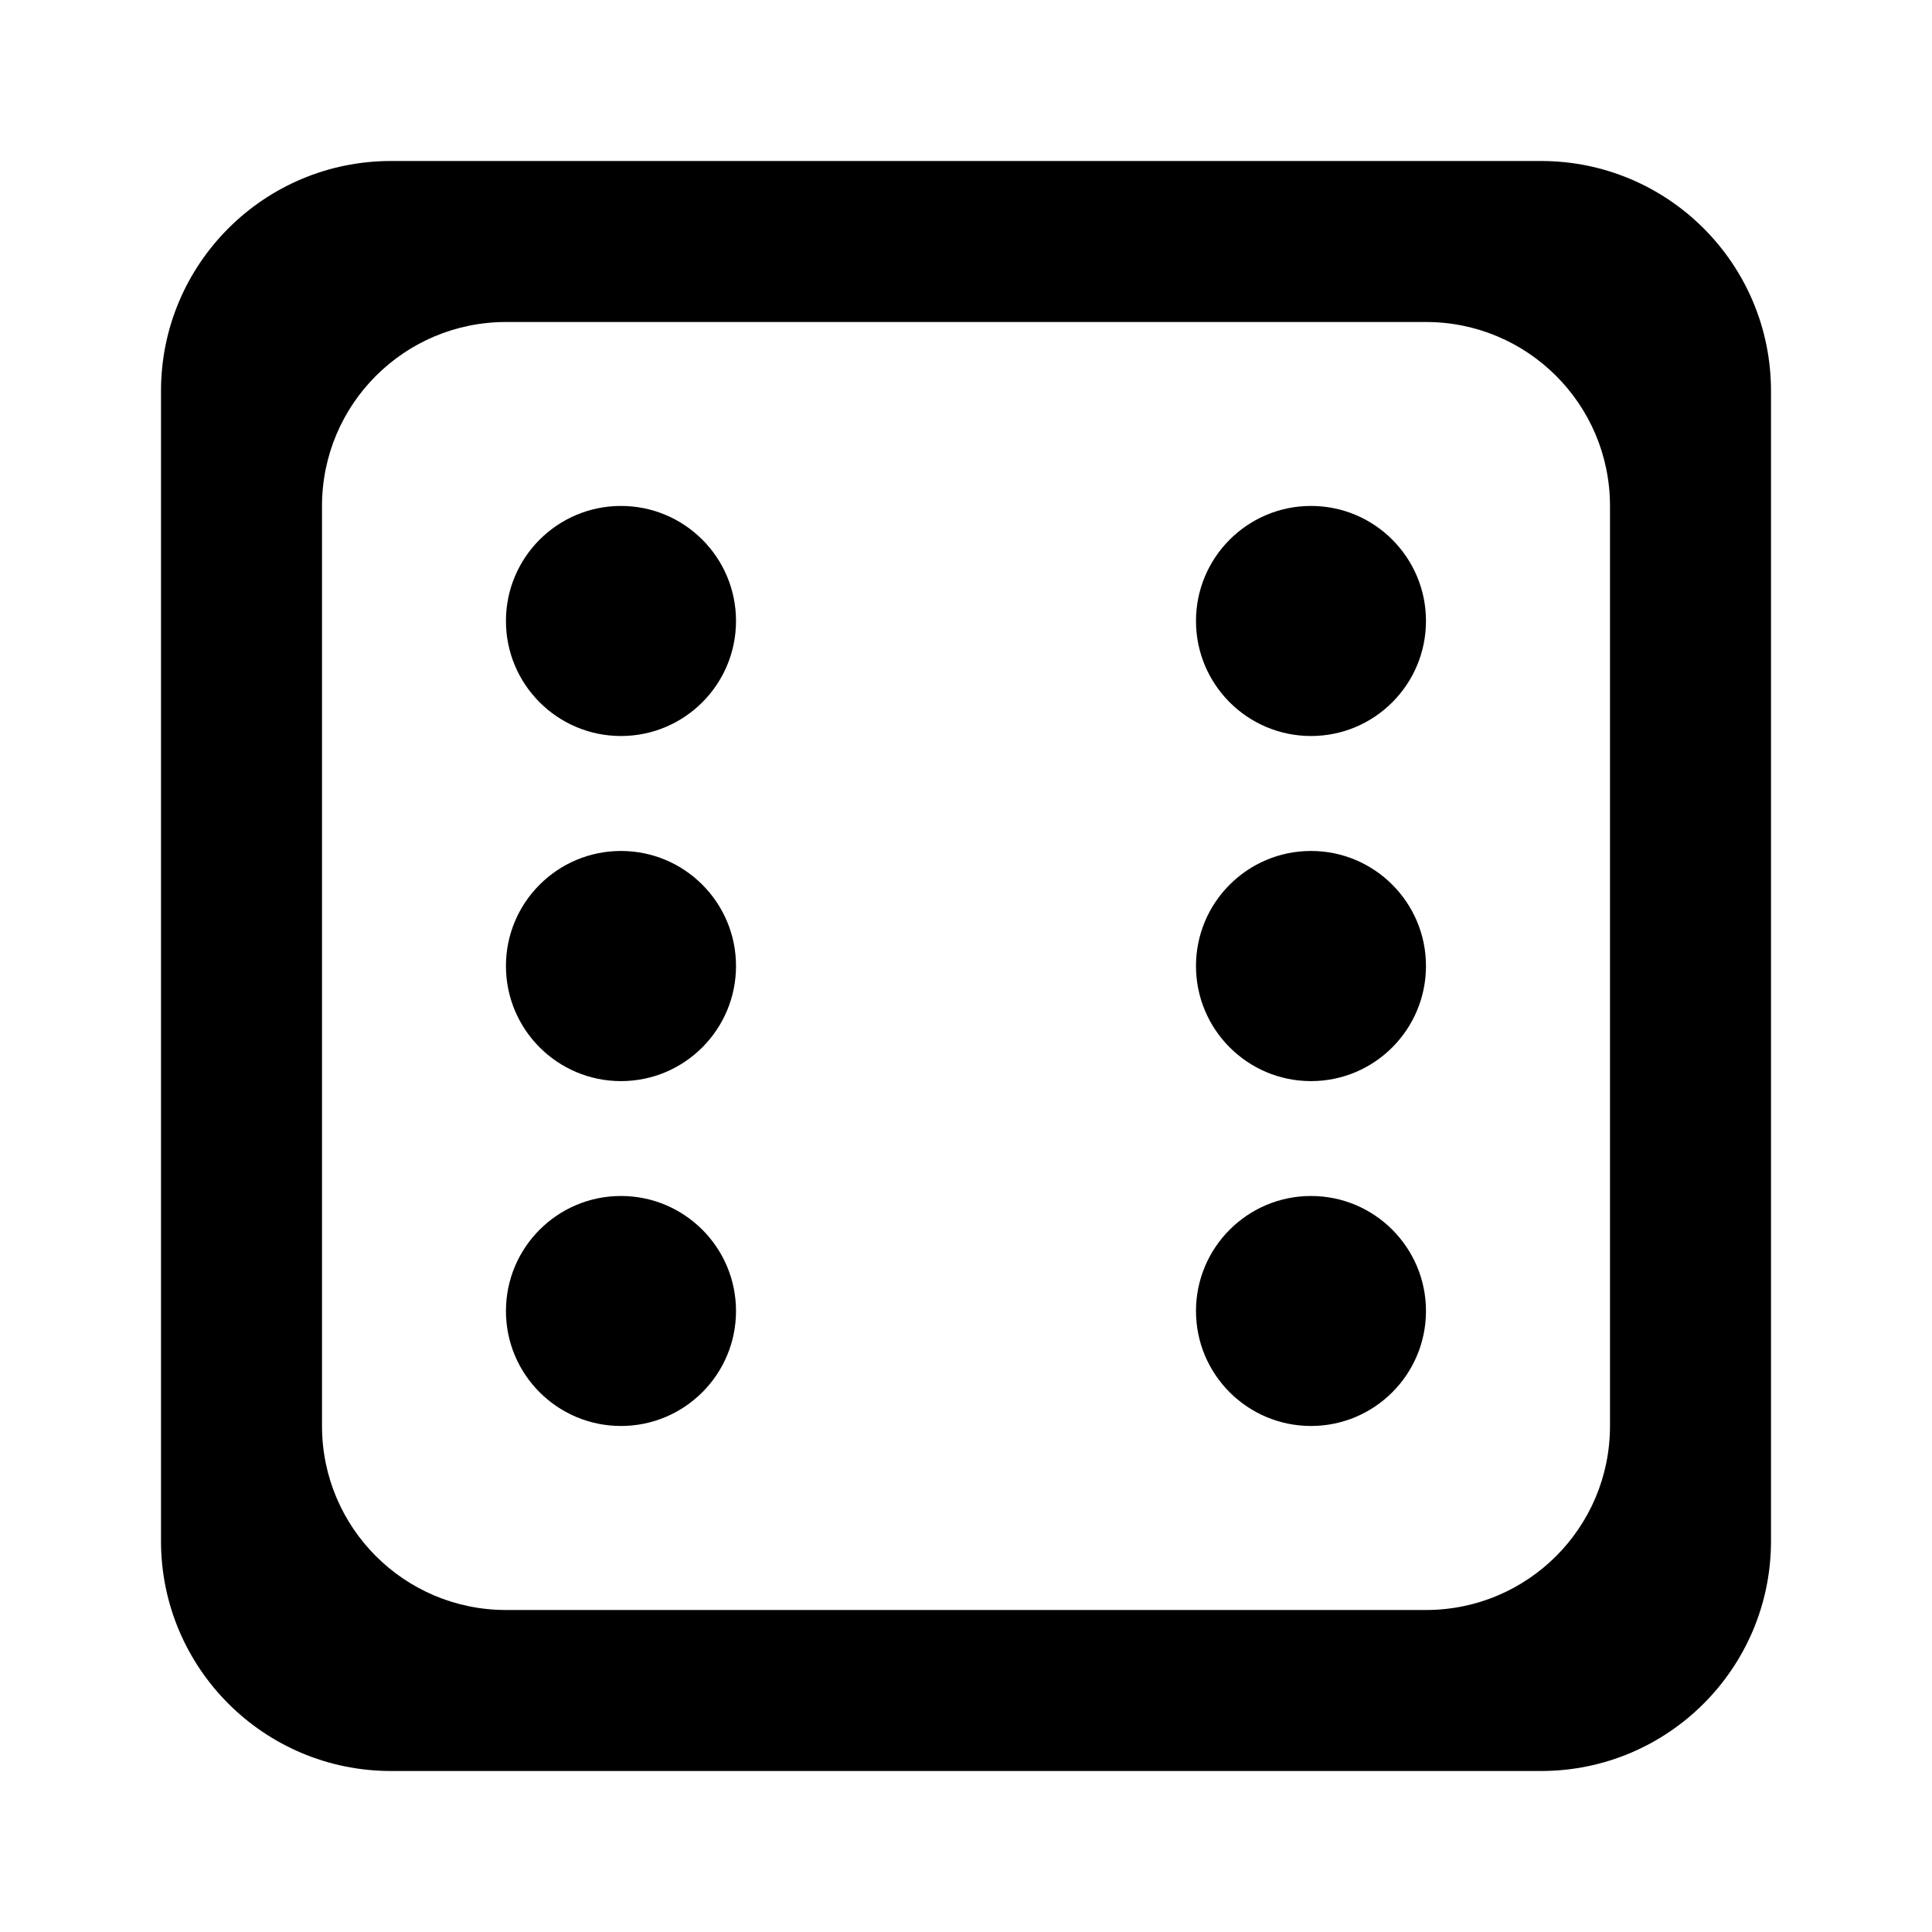 <svg version="1.1" id="master" xmlns="http://www.w3.org/2000/svg" xmlns:xlink="http://www.w3.org/1999/xlink" x="0px" y="0px"
	 width="24px" height="24px" viewBox="0 0 24 24" enable-background="new 0 0 24 24" xml:space="preserve">
<rect fill="none" width="24" height="24"/>
<path d="M19.143,2H4.857C3.279,2,2,3.279,2,4.857v14.286C2,20.721,3.279,22,4.857,22h14.286C20.721,22,22,20.721,22,19.143V4.857
	C22,3.279,20.721,2,19.143,2z M20,17.714C20,18.977,18.977,20,17.714,20H6.286C5.023,20,4,18.977,4,17.714V6.286
	C4,5.023,5.023,4,6.286,4h11.428C18.977,4,20,5.023,20,6.286V17.714z M7.714,17.714c-0.789,0-1.429-0.64-1.429-1.428
	c0-0.789,0.64-1.429,1.429-1.429s1.429,0.64,1.429,1.429C9.143,17.074,8.503,17.714,7.714,17.714z M7.714,13.43
	c-0.789,0-1.429-0.641-1.429-1.43s0.64-1.429,1.429-1.429S9.143,11.211,9.143,12S8.503,13.43,7.714,13.43z M7.714,9.143
	c-0.789,0-1.429-0.64-1.429-1.429s0.64-1.429,1.429-1.429s1.429,0.64,1.429,1.429S8.503,9.143,7.714,9.143z M16.286,17.714
	c-0.789,0-1.429-0.64-1.429-1.428c0-0.789,0.64-1.429,1.429-1.429c0.788,0,1.428,0.64,1.428,1.429
	C17.714,17.074,17.074,17.714,16.286,17.714z M16.286,13.43c-0.789,0-1.429-0.641-1.429-1.43s0.64-1.429,1.429-1.429
	c0.788,0,1.428,0.64,1.428,1.429S17.074,13.43,16.286,13.43z M16.286,9.143c-0.789,0-1.429-0.64-1.429-1.429s0.64-1.429,1.429-1.429
	c0.788,0,1.428,0.64,1.428,1.429S17.074,9.143,16.286,9.143z"/>
</svg>
